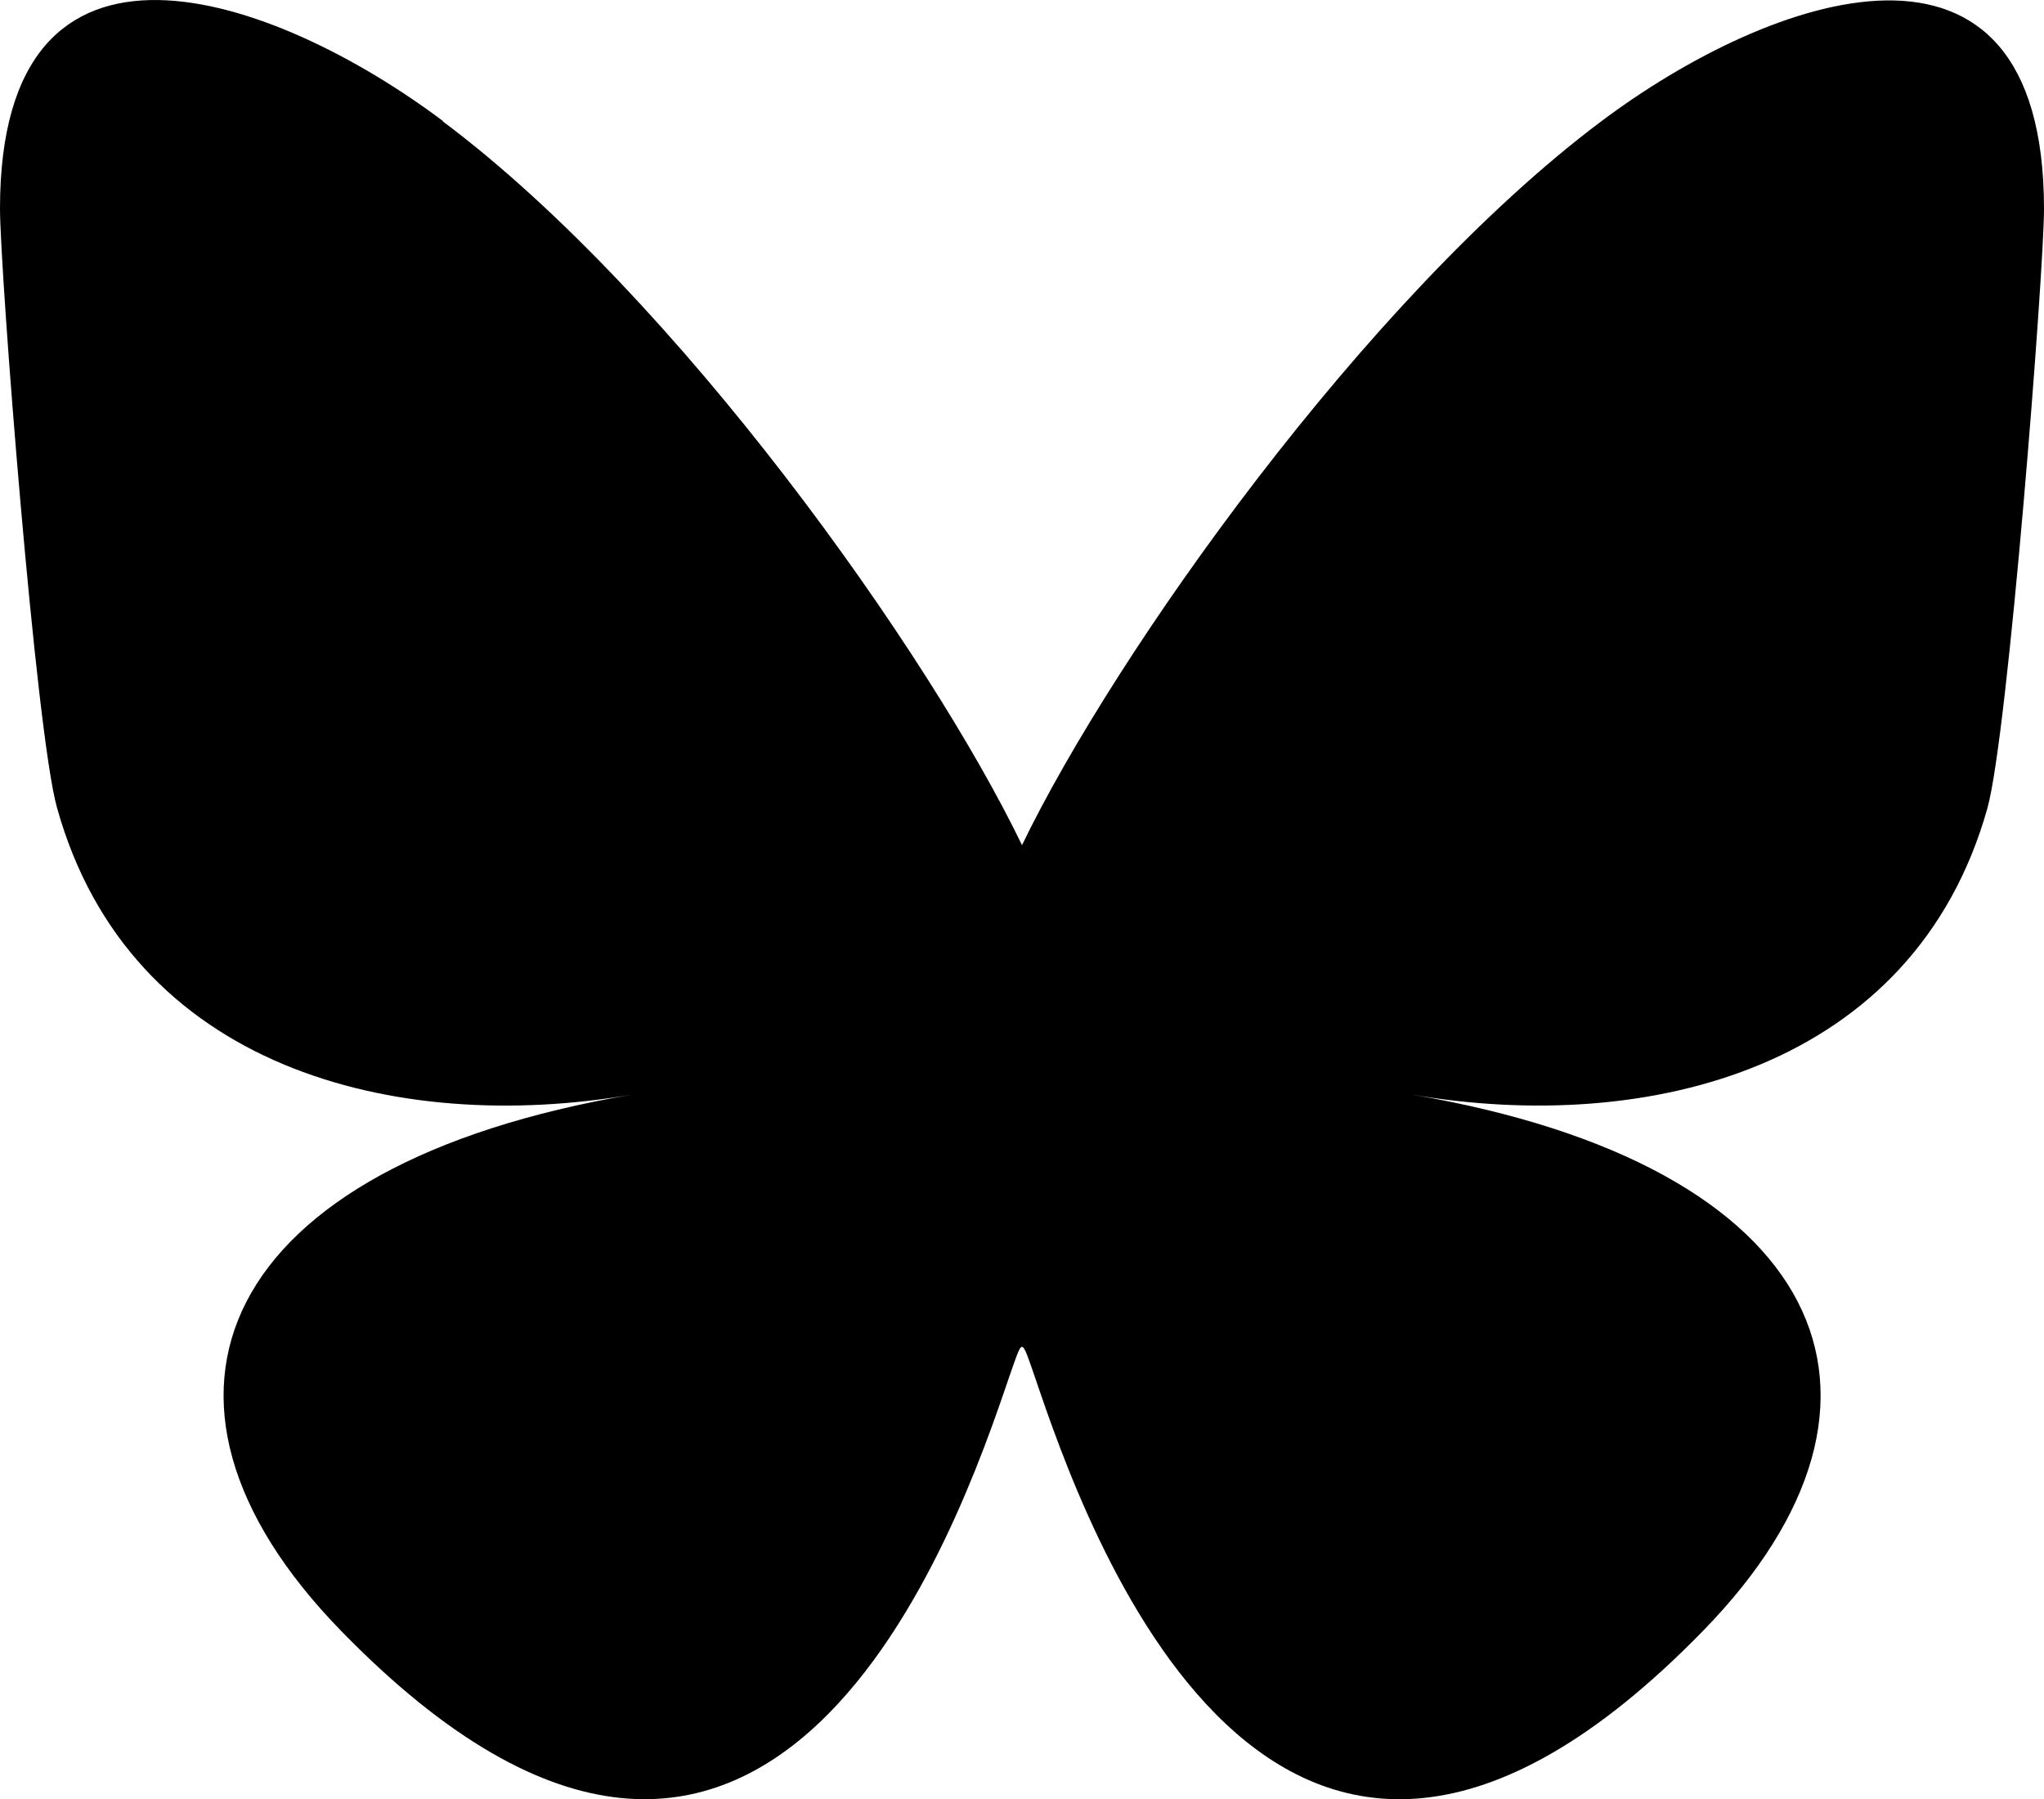 <?xml version="1.0" encoding="UTF-8" standalone="no"?>
<svg
   viewBox="0 0 32 28.163"
   version="1.1"
   id="svg1"
   sodipodi:docname="bluesky-brands-solid.svg"
   inkscape:export-filename="bluesky-brands-solid32.svg"
   inkscape:export-xdpi="6"
   inkscape:export-ydpi="6"
   width="32"
   height="28.163"
   xmlns:inkscape="http://www.inkscape.org/namespaces/inkscape"
   xmlns:sodipodi="http://sodipodi.sourceforge.net/DTD/sodipodi-0.dtd"
   xmlns="http://www.w3.org/2000/svg"
   xmlns:svg="http://www.w3.org/2000/svg">
  <defs
     id="defs1" />
  <sodipodi:namedview
     id="namedview1"
     pagecolor="#ffffff"
     bordercolor="#000000"
     borderopacity="0.25"
     inkscape:showpageshadow="2"
     inkscape:pageopacity="0.0"
     inkscape:pagecheckerboard="0"
     inkscape:deskcolor="#d1d1d1"
     showgrid="false" />
  <!--!Font Awesome Free 6.7.2 by @fontawesome - https://fontawesome.com License - https://fontawesome.com/license/free Copyright 2025 Fonticons, Inc.-->
  <path
     d="M 6.934,1.901 C 10.606,4.648 14.554,10.231 16,13.229 17.446,10.237 21.394,4.654 25.066,1.901 27.712,-0.086 32,-1.62 32,3.271 c 0,0.974 -0.56,8.204 -0.886,9.38 -1.144,4.074 -5.306,5.117 -9.009,4.483 6.469,1.1 8.116,4.747 4.558,8.393 -6.752,6.928 -9.701,-1.735 -10.455,-3.954 v 0 C 16.101,21.264 16.044,21.082 16,21.082 c -0.044,0 -0.101,0.189 -0.207,0.49 v 0 C 15.038,23.791 12.083,32.455 5.338,25.526 1.785,21.88 3.426,18.234 9.895,17.134 6.193,17.769 2.031,16.725 0.893,12.645 0.56,11.469 0,4.239 0,3.265 0,-1.626 4.288,-0.092 6.934,1.894 Z"
     id="path1"
     style="stroke-width:0.063" />
</svg>
